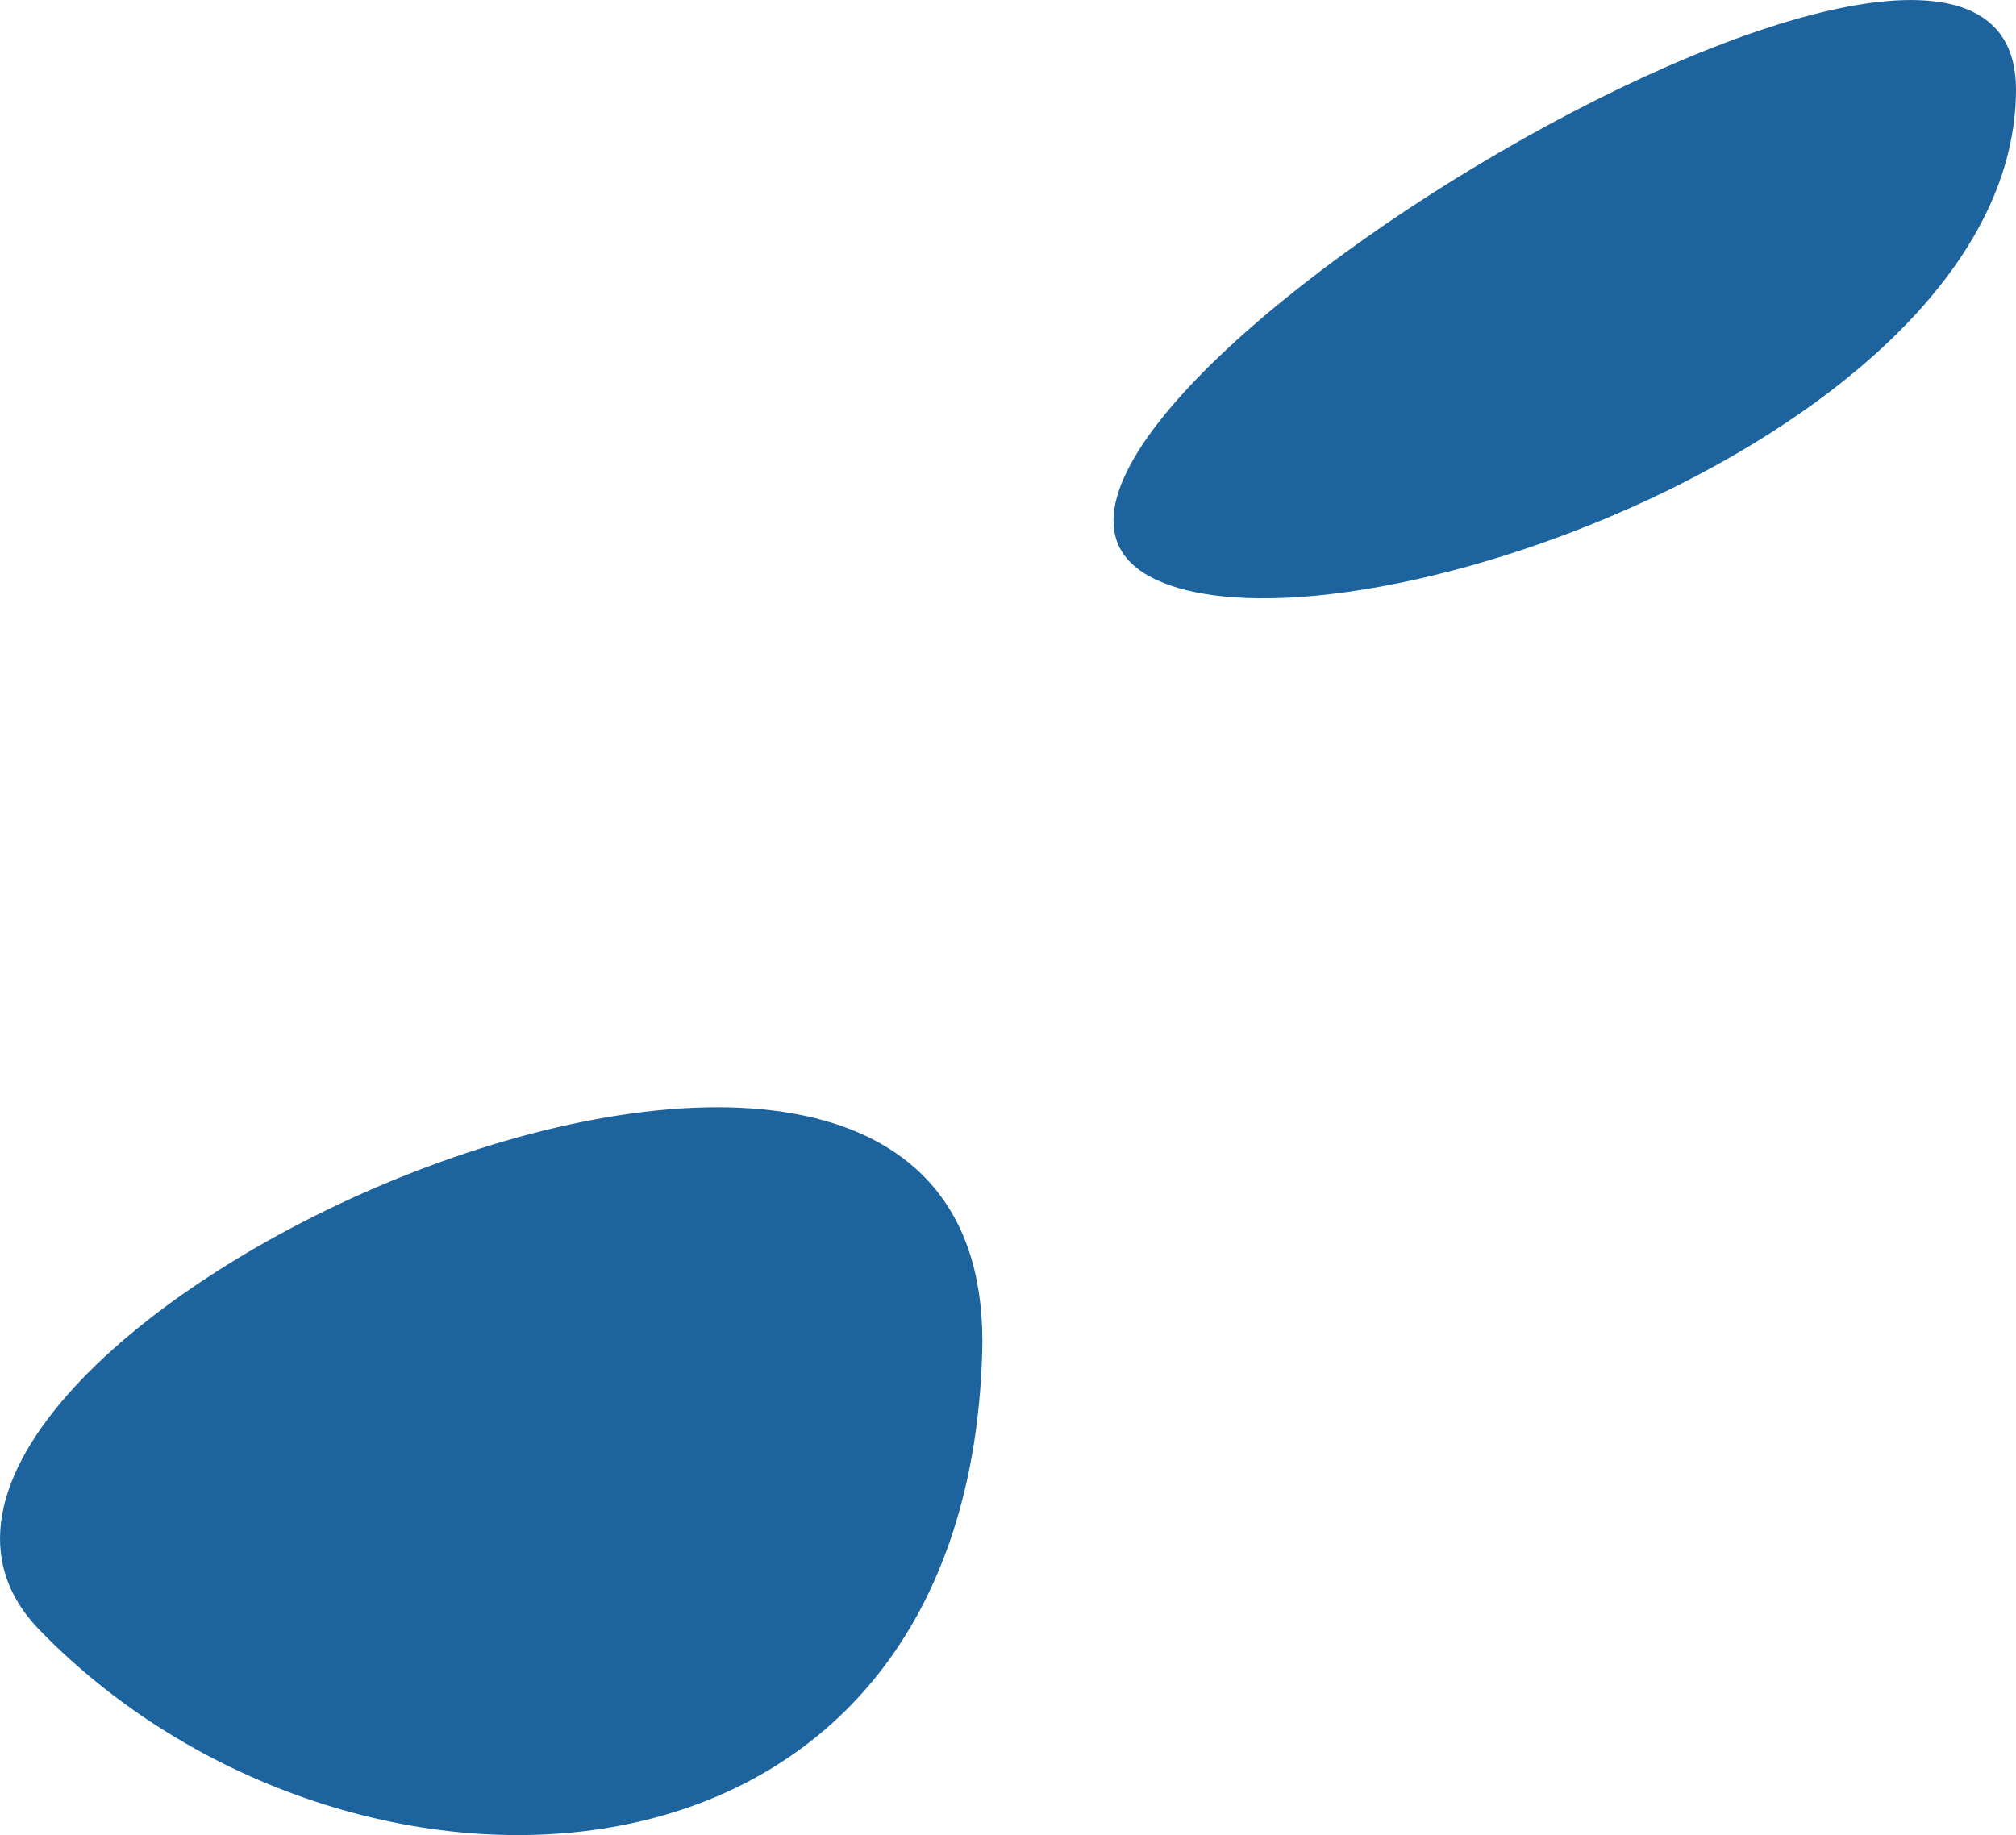 <?xml version="1.0" encoding="UTF-8"?>
<!DOCTYPE svg PUBLIC "-//W3C//DTD SVG 1.1//EN" "http://www.w3.org/Graphics/SVG/1.1/DTD/svg11.dtd">
<svg version="1.1" xmlns="http://www.w3.org/2000/svg" xmlns:xlink="http://www.w3.org/1999/xlink" x="0" y="0" width="26.296" height="23.941" viewBox="0, 0, 26.296, 23.941">
  <g id="Calque_1">
    <path d="M15.177,7.605 C17.787,8.64 26.296,5.547 26.296,1.166 C26.296,-3.216 11.252,6.056 15.177,7.605 z M0.521,21.271 C4.536,25.399 12.578,25.138 12.811,17.664 C13.055,10.184 -3.065,17.595 0.521,21.271" fill="#1D649F"/>
  </g>
</svg>

